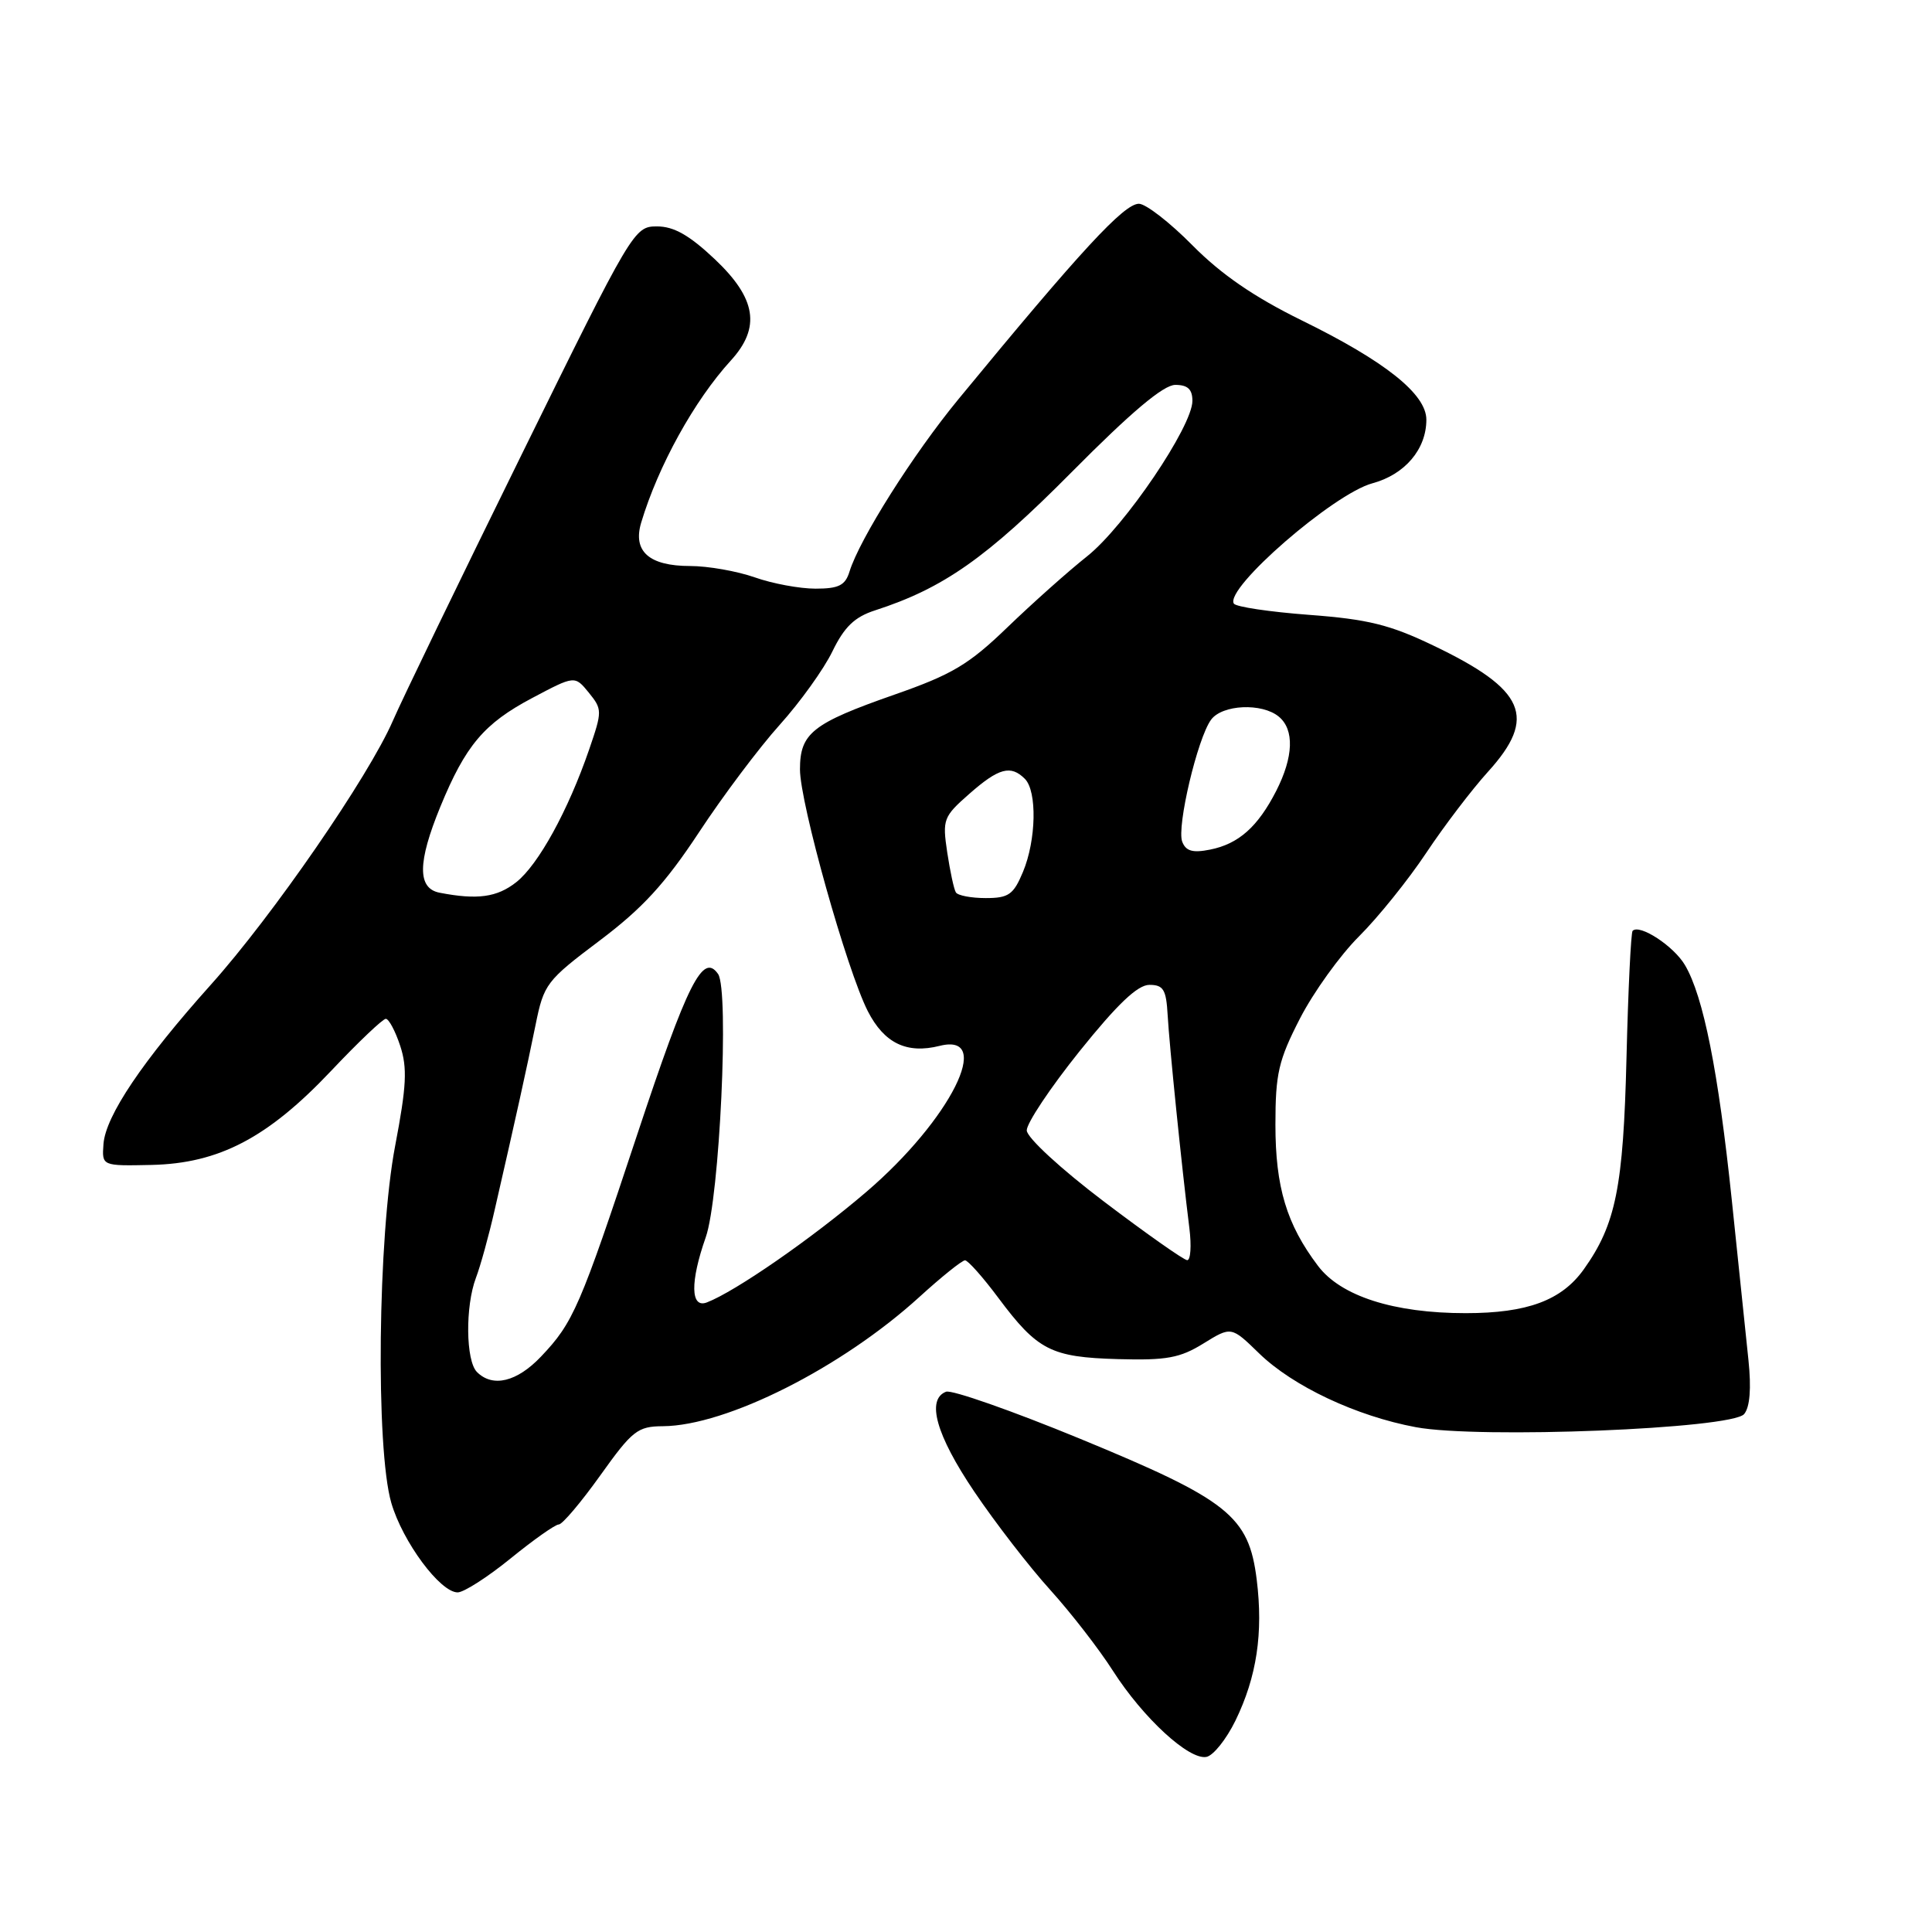 <?xml version="1.0" encoding="UTF-8" standalone="no"?>
<!DOCTYPE svg PUBLIC "-//W3C//DTD SVG 1.1//EN" "http://www.w3.org/Graphics/SVG/1.1/DTD/svg11.dtd" >
<svg xmlns="http://www.w3.org/2000/svg" xmlns:xlink="http://www.w3.org/1999/xlink" version="1.1" viewBox="0 0 256 256">
 <g >
 <path fill="currentColor"
d=" M 163.70 228.00 C 166.53 222.19 167.40 216.39 166.52 209.30 C 165.47 200.88 162.79 198.75 143.11 190.64 C 134.10 186.93 126.11 184.13 125.36 184.41 C 122.71 185.43 124.04 190.15 129.09 197.64 C 131.89 201.79 136.42 207.65 139.16 210.67 C 141.89 213.69 145.64 218.52 147.48 221.41 C 151.47 227.64 157.54 233.23 159.85 232.80 C 160.76 232.64 162.49 230.47 163.70 228.00 Z  M 67.66 206.50 C 70.70 204.03 73.57 202.00 74.04 202.00 C 74.51 202.00 76.99 199.07 79.54 195.50 C 83.79 189.55 84.48 189.00 87.84 188.98 C 96.27 188.92 111.53 181.23 121.83 171.85 C 124.76 169.18 127.48 167.00 127.87 167.00 C 128.26 167.00 130.25 169.24 132.29 171.98 C 137.48 178.93 139.26 179.84 148.14 180.09 C 154.58 180.27 156.36 179.94 159.46 178.02 C 163.15 175.74 163.15 175.74 166.83 179.32 C 171.31 183.68 179.71 187.64 187.61 189.11 C 195.97 190.67 229.48 189.33 231.11 187.37 C 231.87 186.45 232.07 183.97 231.68 180.23 C 231.35 177.08 230.36 167.53 229.47 159.00 C 227.69 141.97 225.71 132.00 223.26 127.87 C 221.78 125.36 217.26 122.40 216.33 123.34 C 216.11 123.56 215.74 131.12 215.52 140.12 C 215.10 157.30 214.11 162.23 209.87 168.18 C 206.93 172.31 202.38 174.00 194.21 174.00 C 184.69 174.00 177.66 171.75 174.63 167.72 C 170.48 162.23 169.00 157.30 169.00 149.02 C 169.00 142.25 169.41 140.49 172.25 134.96 C 174.04 131.48 177.56 126.58 180.08 124.07 C 182.60 121.56 186.61 116.58 188.99 113.00 C 191.37 109.42 195.05 104.60 197.16 102.27 C 203.72 95.04 202.14 91.38 189.89 85.52 C 184.18 82.78 181.24 82.05 173.45 81.47 C 168.24 81.08 163.75 80.41 163.49 79.98 C 162.25 77.98 176.71 65.42 181.85 64.04 C 186.15 62.88 189.00 59.53 189.00 55.61 C 189.00 52.22 183.54 47.87 172.48 42.45 C 166.17 39.35 161.82 36.36 158.01 32.51 C 155.02 29.48 151.82 27.00 150.91 27.00 C 148.93 27.00 143.22 33.18 127.01 52.88 C 120.99 60.19 113.89 71.43 112.56 75.75 C 112.00 77.57 111.13 78.00 108.06 78.00 C 105.96 78.00 102.34 77.33 100.00 76.50 C 97.66 75.68 93.81 75.00 91.45 75.00 C 86.01 75.00 83.82 73.06 84.96 69.25 C 87.22 61.72 92.00 53.07 96.84 47.77 C 100.83 43.40 100.22 39.55 94.72 34.35 C 91.35 31.17 89.30 30.00 87.05 30.00 C 84.03 30.00 83.79 30.41 69.11 60.25 C 60.92 76.89 53.25 92.75 52.06 95.50 C 48.86 102.88 36.12 121.36 27.92 130.50 C 18.90 140.57 13.98 147.87 13.71 151.60 C 13.50 154.50 13.50 154.50 20.07 154.36 C 29.01 154.16 35.48 150.78 43.88 141.89 C 47.46 138.10 50.72 135.00 51.12 135.00 C 51.52 135.00 52.38 136.61 53.03 138.58 C 53.99 141.51 53.87 143.91 52.36 151.83 C 50.06 163.86 49.76 191.94 51.85 199.14 C 53.35 204.29 58.32 211.00 60.64 211.00 C 61.46 211.00 64.62 208.97 67.66 206.50 Z  M 63.20 181.80 C 61.71 180.31 61.64 173.09 63.06 169.33 C 63.65 167.79 64.78 163.71 65.56 160.26 C 68.34 148.15 69.82 141.44 70.96 135.83 C 72.06 130.38 72.39 129.95 79.46 124.63 C 85.13 120.36 88.13 117.09 92.61 110.30 C 95.79 105.46 100.61 99.05 103.31 96.05 C 106.01 93.05 109.16 88.67 110.30 86.31 C 111.88 83.06 113.24 81.75 115.94 80.88 C 125.02 77.94 130.71 73.94 141.98 62.58 C 149.90 54.59 154.17 51.00 155.73 51.00 C 157.38 51.00 158.00 51.58 158.00 53.12 C 158.00 56.50 149.02 69.76 144.05 73.71 C 141.55 75.69 136.80 79.93 133.50 83.11 C 128.38 88.05 126.18 89.37 118.50 92.05 C 107.64 95.85 106.00 97.15 106.00 101.95 C 106.00 106.41 112.21 128.53 114.99 133.99 C 117.17 138.24 120.15 139.68 124.52 138.58 C 131.76 136.77 125.92 148.40 114.82 157.91 C 107.64 164.06 97.46 171.12 93.66 172.58 C 91.49 173.41 91.44 169.85 93.51 163.96 C 95.36 158.74 96.64 131.23 95.15 129.06 C 93.14 126.17 91.11 130.22 84.44 150.32 C 76.85 173.22 75.97 175.25 71.69 179.75 C 68.50 183.11 65.29 183.89 63.20 181.80 Z  M 146.30 159.23 C 140.57 154.89 136.08 150.75 136.05 149.79 C 136.02 148.85 139.17 144.13 143.05 139.29 C 148.06 133.05 150.74 130.50 152.30 130.50 C 154.16 130.50 154.53 131.12 154.72 134.50 C 154.94 138.47 156.58 154.58 157.60 162.75 C 157.89 165.09 157.76 166.99 157.31 166.98 C 156.87 166.97 151.91 163.48 146.30 159.23 Z  M 58.25 118.29 C 55.29 117.72 55.32 114.27 58.35 106.89 C 61.69 98.77 64.14 95.87 70.50 92.50 C 76.16 89.50 76.16 89.50 78.02 91.78 C 79.81 93.99 79.81 94.23 78.07 99.30 C 75.28 107.41 71.33 114.59 68.40 116.90 C 65.86 118.90 63.25 119.26 58.25 118.29 Z  M 126.66 118.25 C 126.40 117.84 125.89 115.44 125.51 112.93 C 124.86 108.57 125.00 108.21 128.45 105.18 C 132.35 101.75 133.93 101.33 135.80 103.20 C 137.44 104.84 137.31 111.32 135.55 115.53 C 134.29 118.55 133.65 119.00 130.61 119.00 C 128.69 119.00 126.91 118.66 126.66 118.25 Z  M 156.65 111.53 C 155.90 109.57 158.67 97.83 160.47 95.37 C 161.95 93.35 167.22 93.11 169.45 94.96 C 171.53 96.68 171.40 100.29 169.11 104.79 C 166.67 109.56 164.12 111.83 160.33 112.58 C 158.04 113.04 157.13 112.78 156.65 111.53 Z "/>
</g>
</svg>